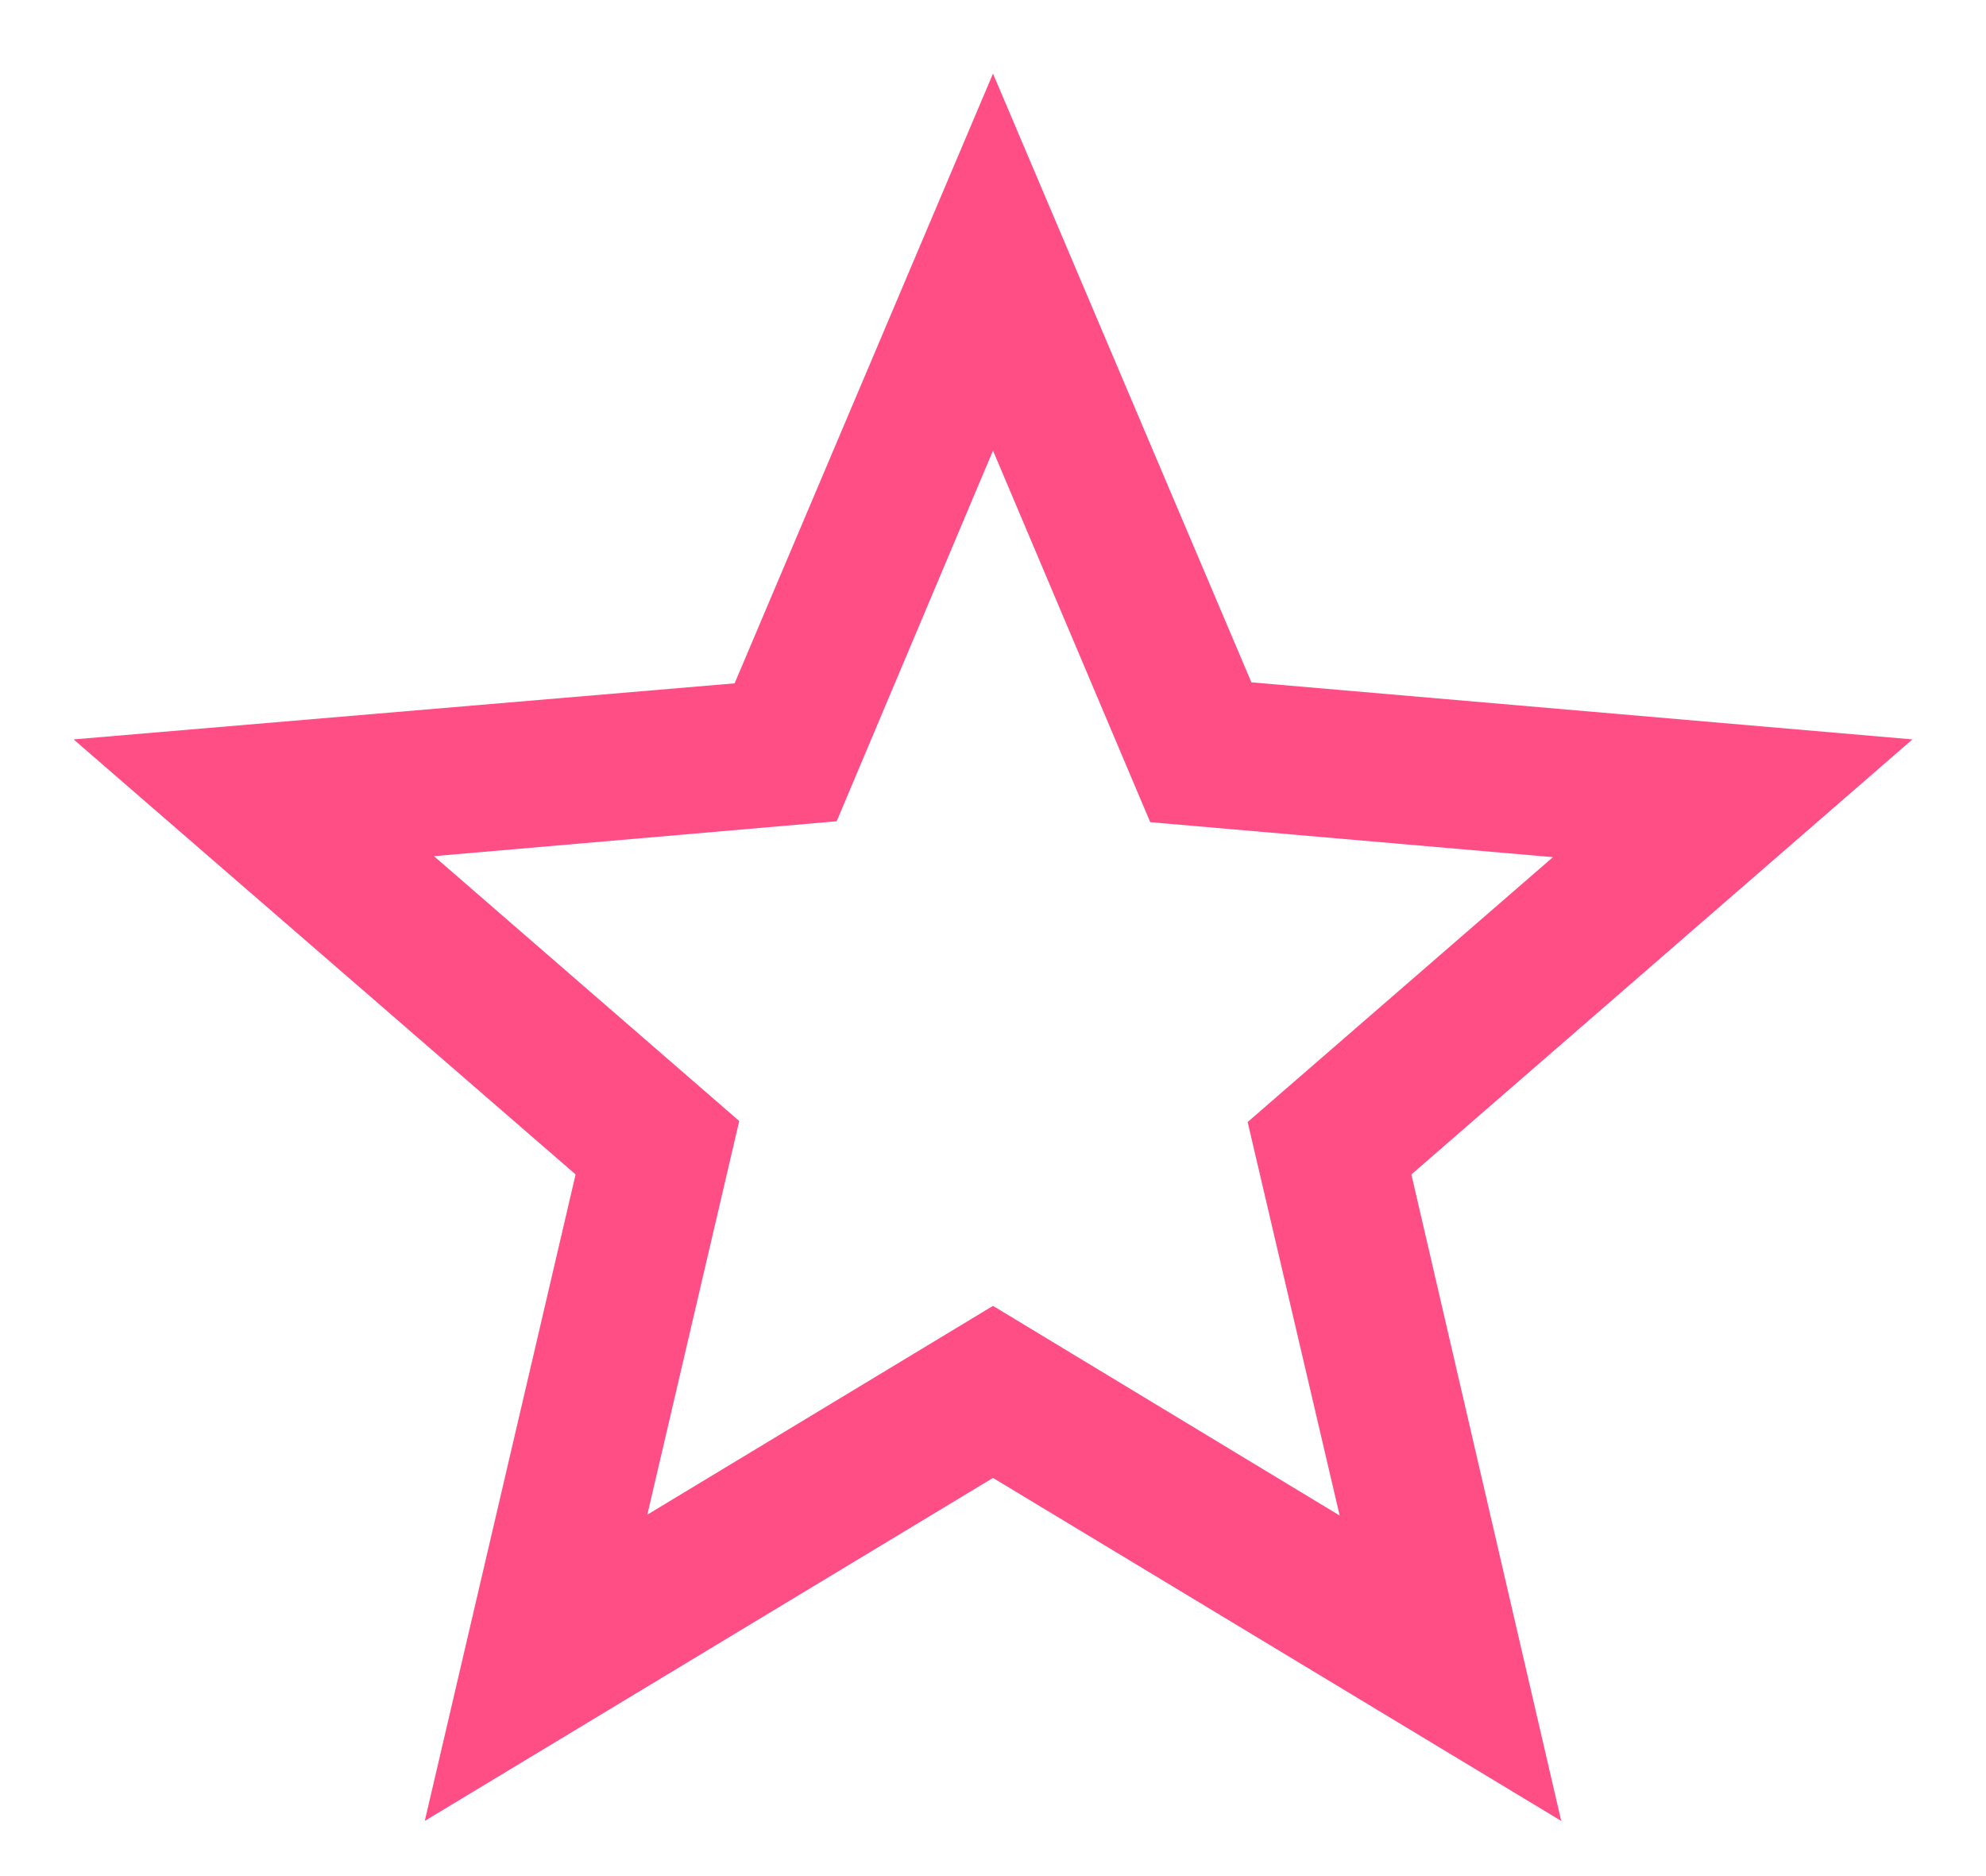 <svg width="18" height="17" viewBox="0 0 18 17" fill="none" xmlns="http://www.w3.org/2000/svg">
<path d="M17.333 6.7L11.342 6.183L9 0.667L6.658 6.192L0.667 6.7L5.217 10.642L3.85 16.5L9 13.392L14.15 16.5L12.792 10.642L17.333 6.7ZM9 11.833L5.867 13.725L6.7 10.158L3.933 7.758L7.583 7.442L9 4.083L10.425 7.45L14.075 7.767L11.308 10.167L12.142 13.733L9 11.833Z" fill="#FF4D85"/>
</svg>
